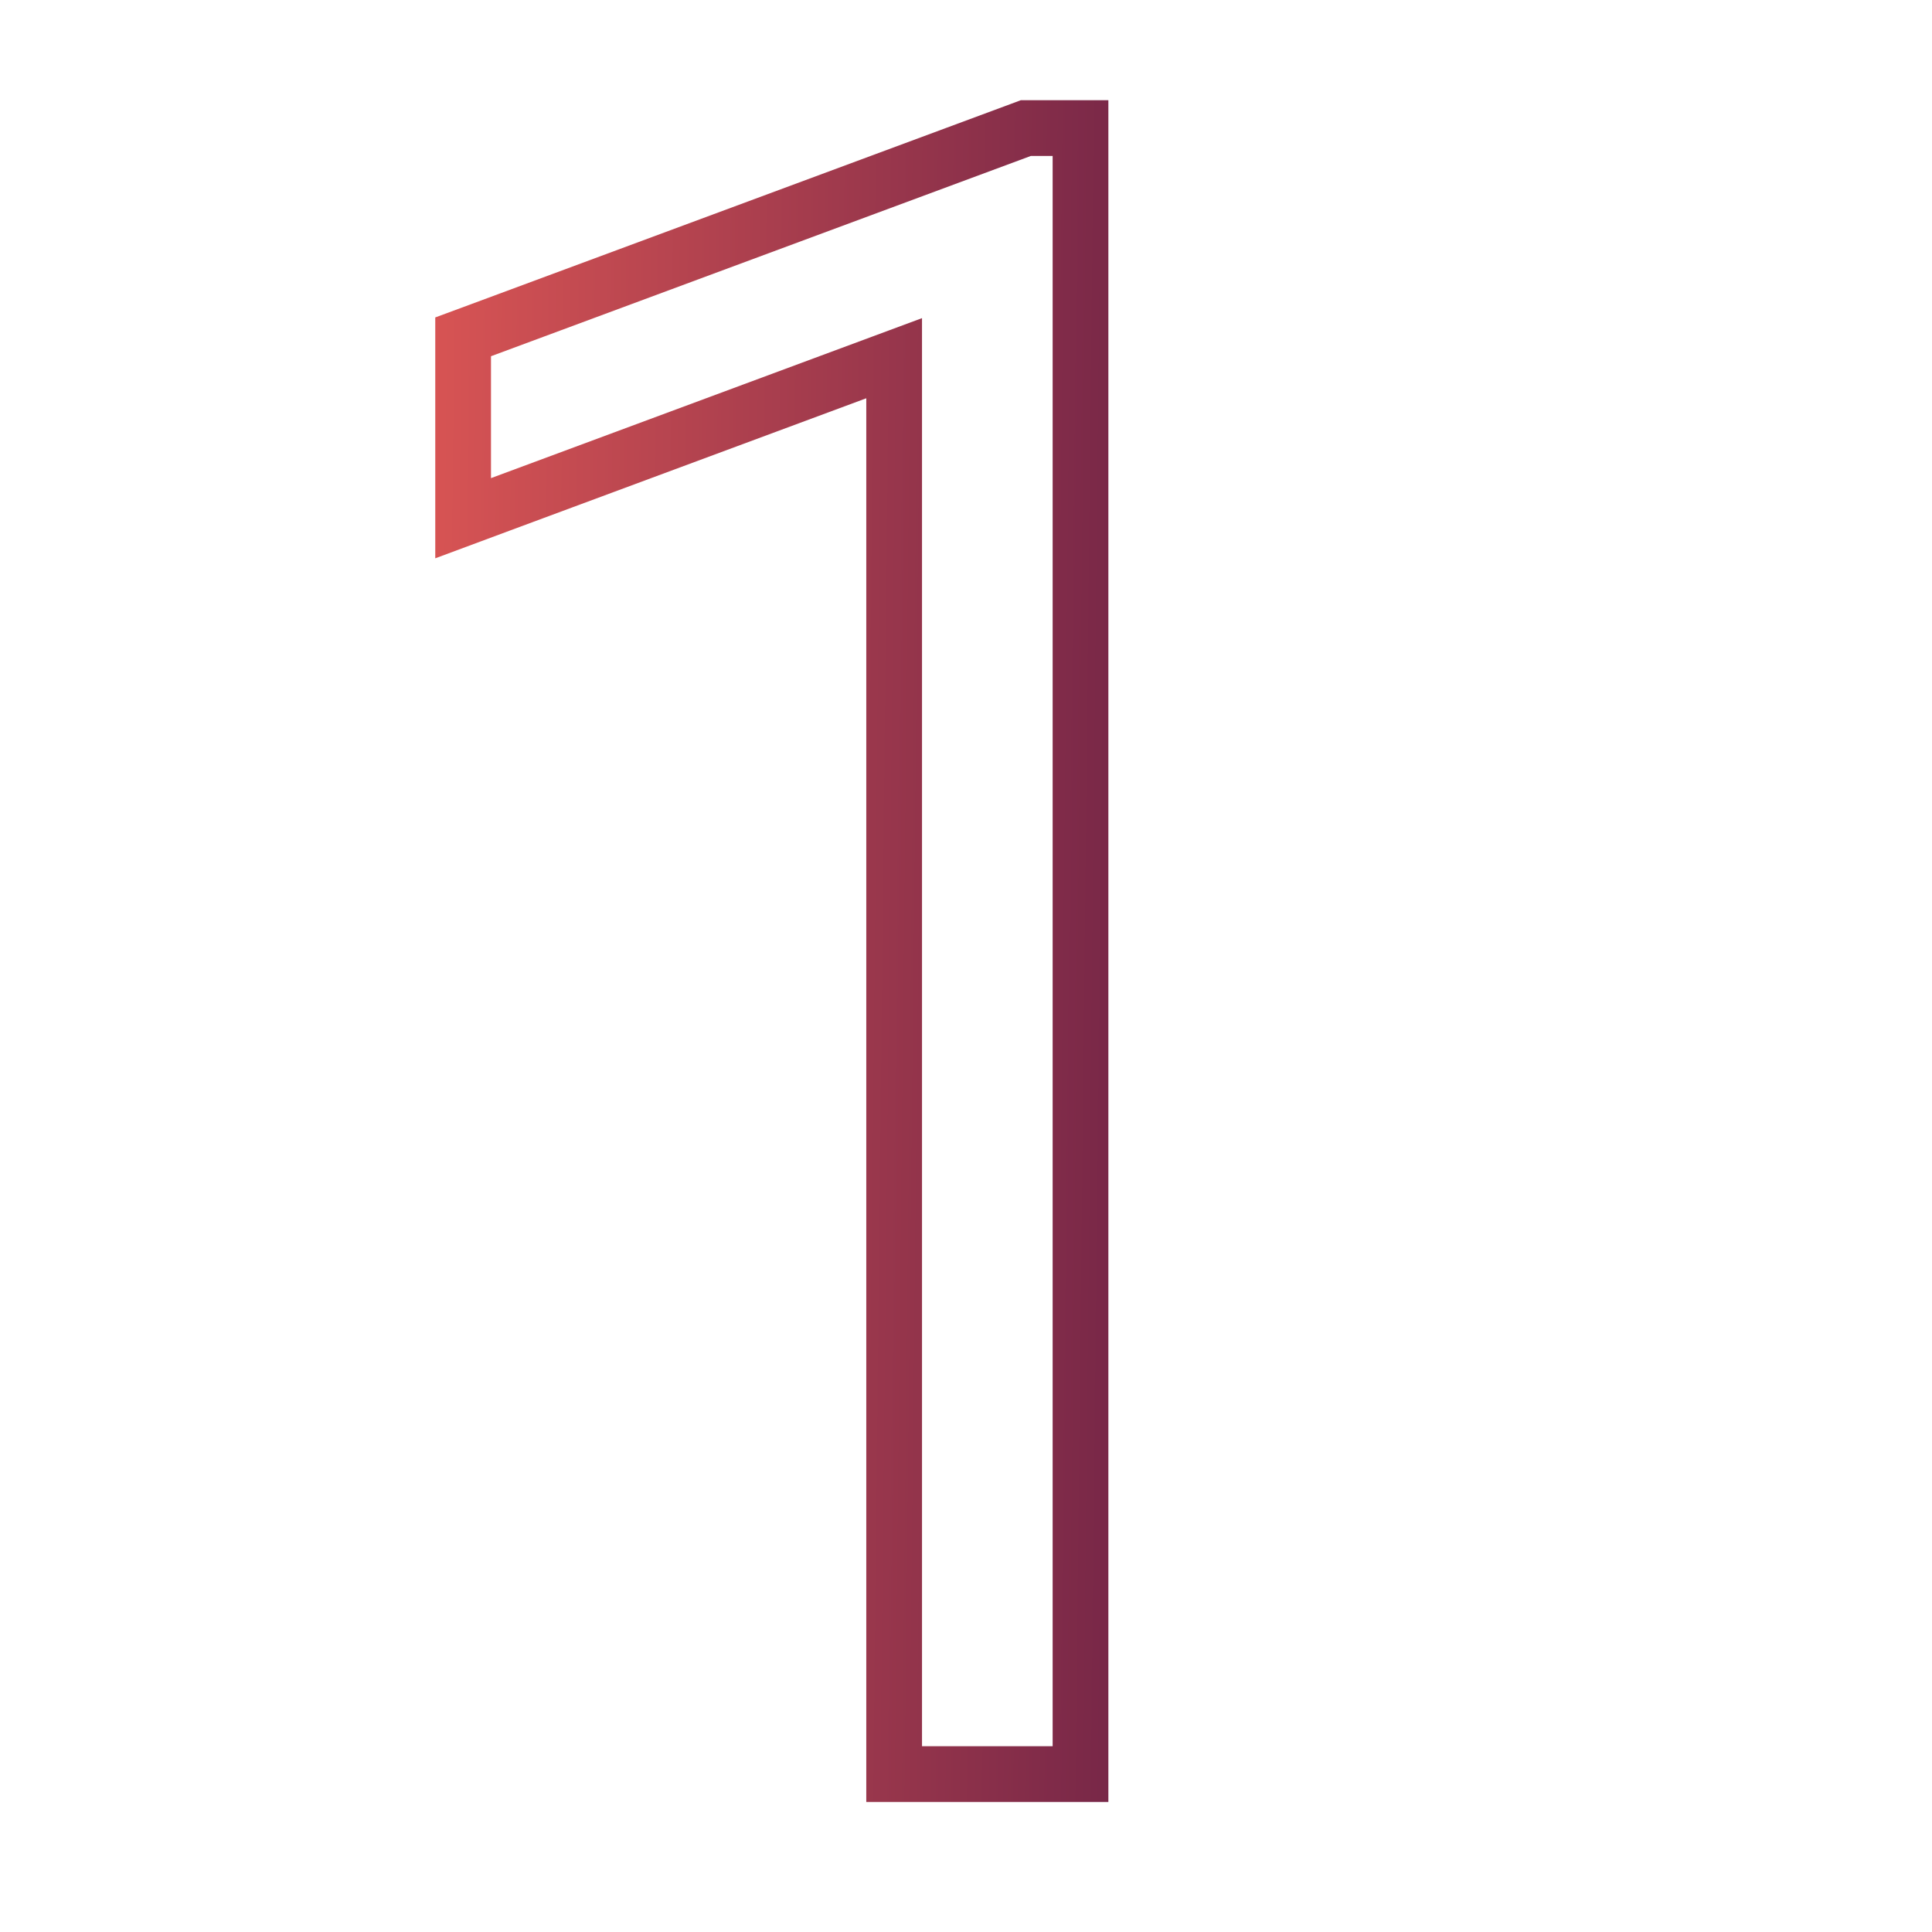 <svg width="52" height="52" viewBox="0 0 52 52" fill="none" xmlns="http://www.w3.org/2000/svg">
<path d="M28.332 47.75H29.082V47V4.197V3.447H28.332H27.746H27.611L27.485 3.494L12.954 8.885L12.465 9.066V9.588V12.869V13.948L13.476 13.572L24.066 9.641V47V47.75H24.816H28.332Z" stroke="url(#paint0_linear)" stroke-width="1.5"/>
<defs>
<linearGradient id="paint0_linear" x1="8" y1="-5.605" x2="42.69" y2="-5.228" gradientUnits="userSpaceOnUse">
<stop stop-color="#EB5D56"/>
<stop offset="1" stop-color="#390A40"/>
</linearGradient>
</defs>
</svg>
